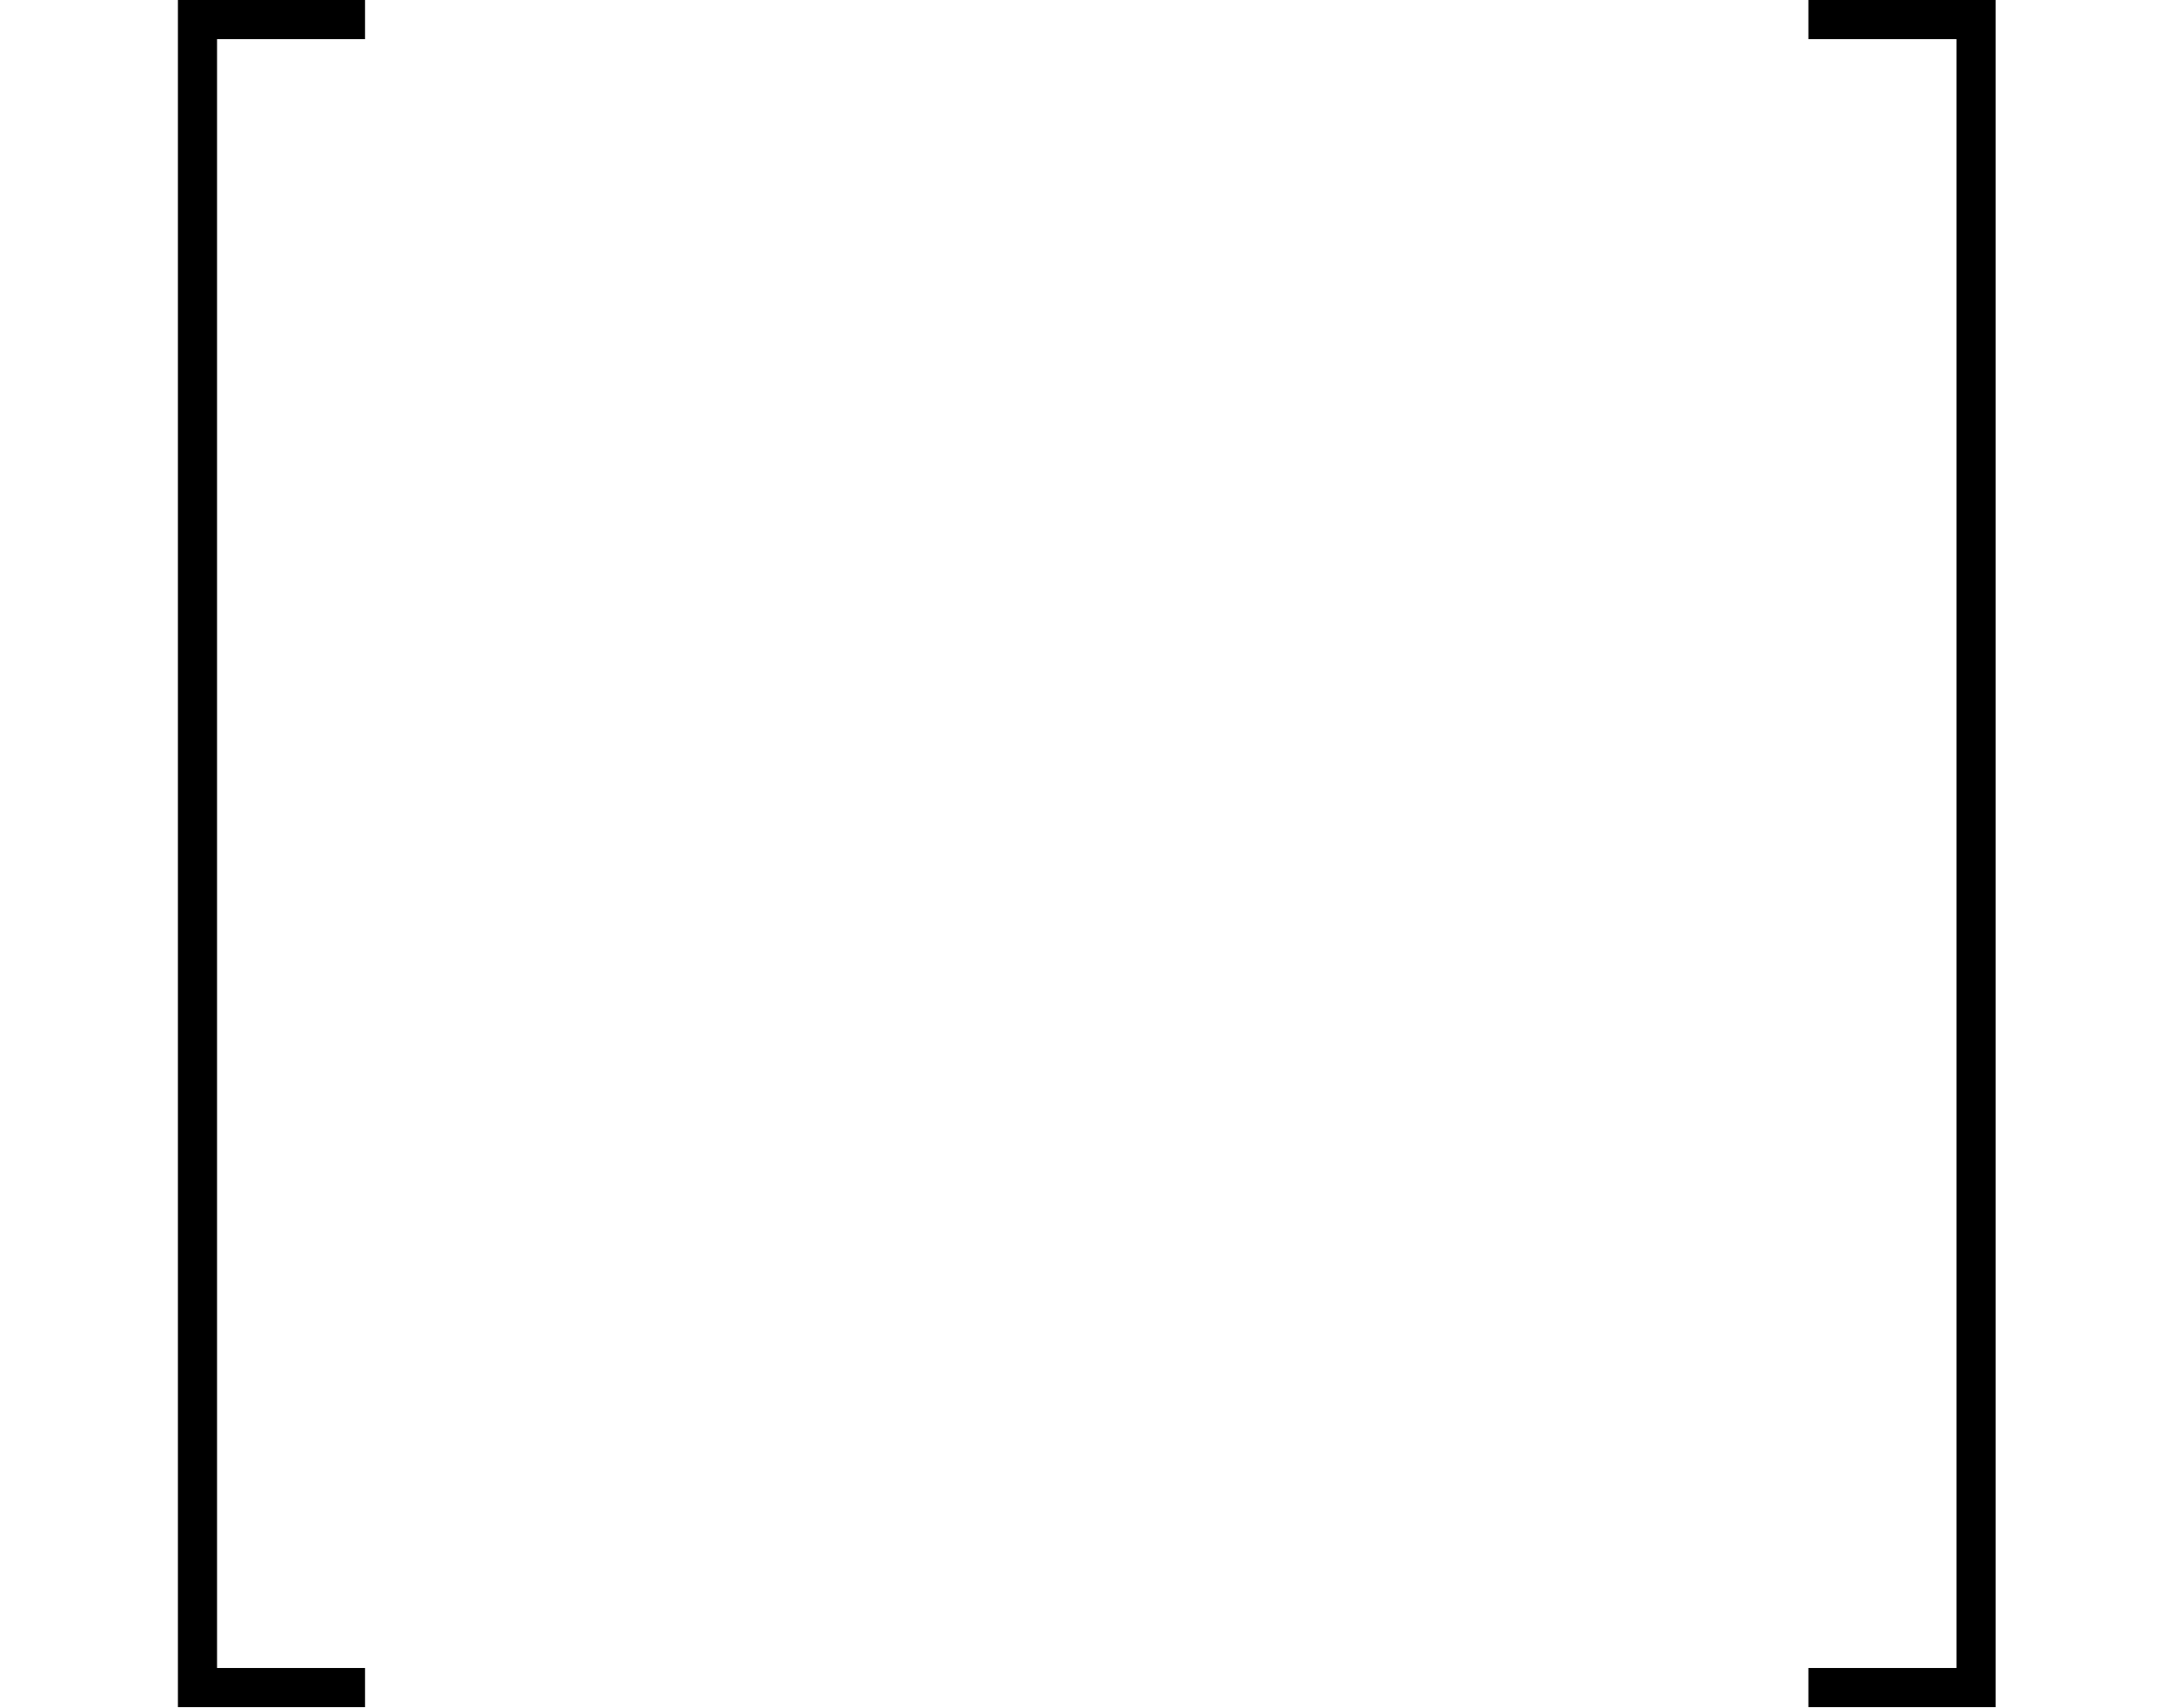 <?xml version='1.0' encoding='UTF-8'?>
<!-- This file was generated by dvisvgm 2.9.1 -->
<svg version='1.1' xmlns='http://www.w3.org/2000/svg' xmlns:xlink='http://www.w3.org/1999/xlink' width='30.439pt' height='23.911pt' viewBox='156.636 -14.446 30.439 23.911'>
<defs>
<path id='g0-20' d='M2.491 23.502H5.111V22.954H3.039V.149H5.111V-.399H2.491V23.502Z'/>
<path id='g0-21' d='M2.212 22.954H.139V23.502H2.76V-.399H.139V.149H2.212V22.954Z'/>
</defs>
<g id='page1'>
<use x='156.636' y='-14.047' xlink:href='#g0-20'/>
<use x='181.817' y='-14.047' xlink:href='#g0-21'/>
</g>
</svg>